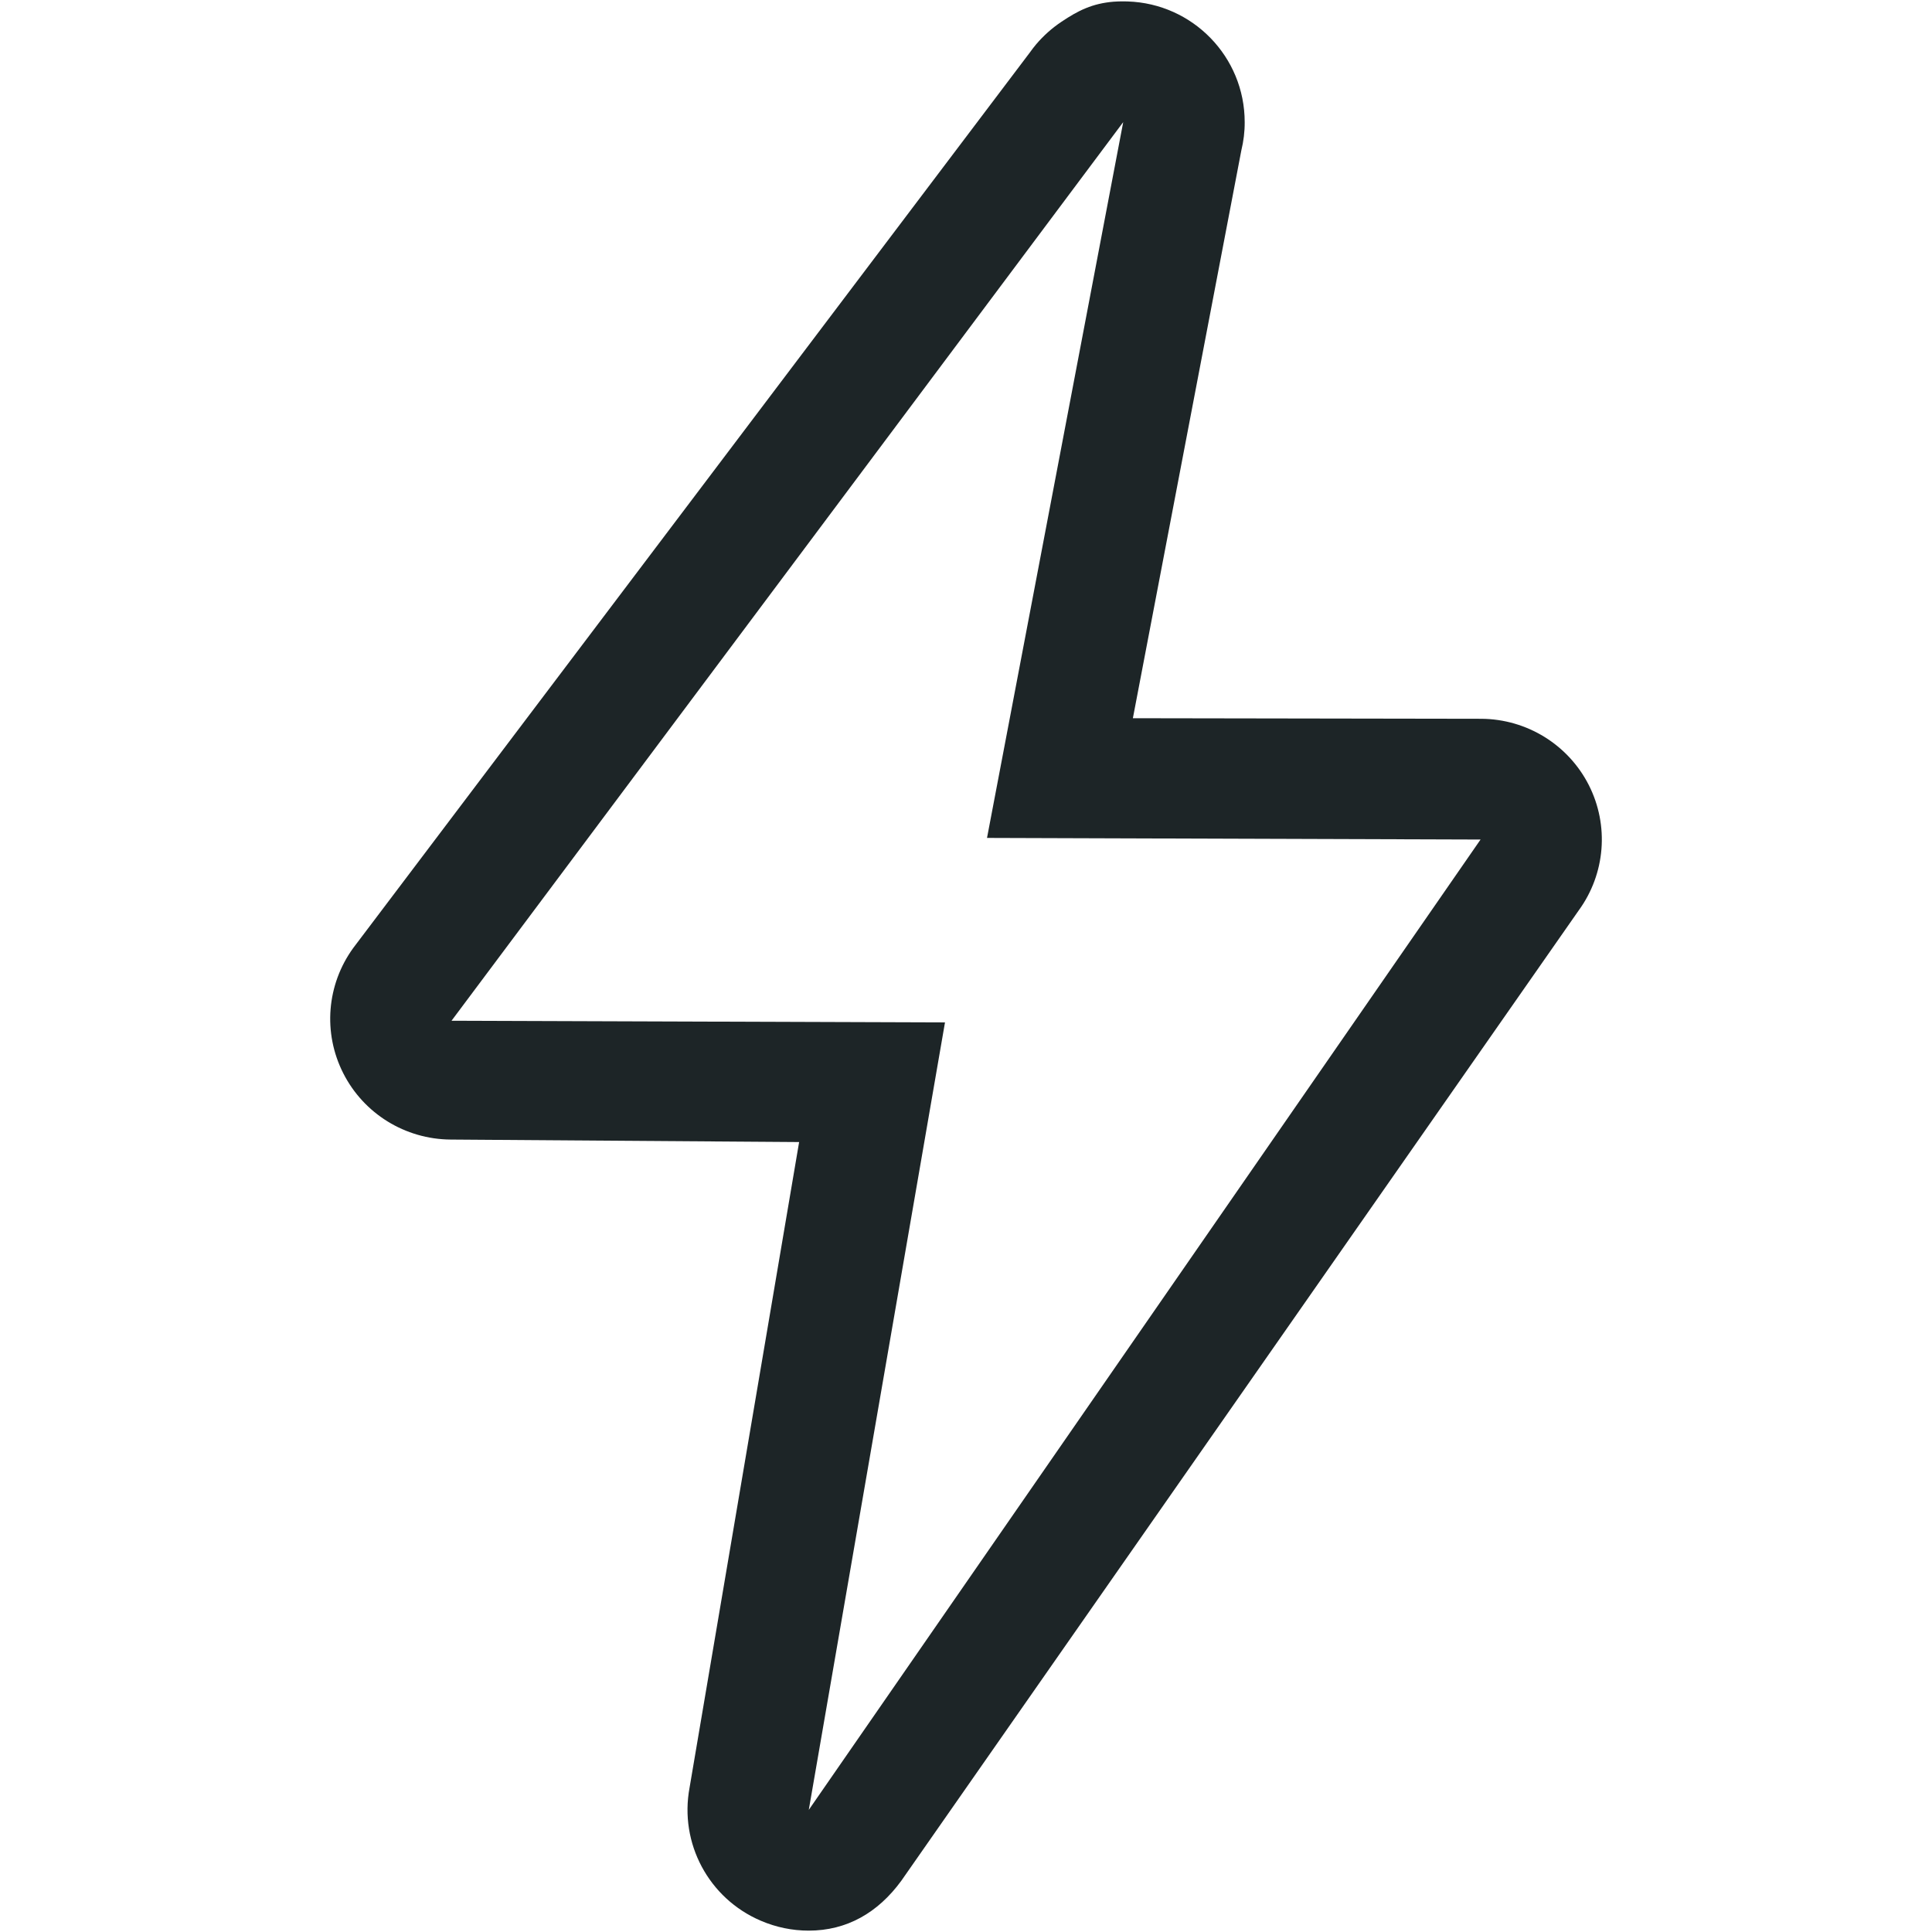 <svg width="24" height="24" viewBox="0 0 24 24" fill="none" xmlns="http://www.w3.org/2000/svg">
<g id="simple-line-icons:energy">
<path id="Vector" d="M13.953 1.517H13.957H13.953ZM13.953 1.517L12.261 10.409L18.392 10.429L10.047 22.483L11.739 12.701L5.609 12.68L13.953 1.517ZM13.954 0.017C13.914 0.017 13.873 0.018 13.834 0.021C13.569 0.043 13.393 0.131 13.185 0.271C13.068 0.349 12.963 0.443 12.871 0.551C12.844 0.583 12.818 0.617 12.794 0.651L4.389 11.775C4.058 12.23 4.009 12.83 4.264 13.332C4.518 13.834 5.033 14.152 5.598 14.156L9.927 14.187L8.566 22.207C8.437 22.897 8.804 23.584 9.451 23.86C9.639 23.941 9.842 23.983 10.046 23.983C10.518 23.983 10.905 23.762 11.196 23.364L19.611 11.31C19.943 10.855 19.991 10.254 19.737 9.753C19.482 9.251 18.967 8.933 18.403 8.929L14.073 8.922L15.42 1.87C15.448 1.754 15.463 1.636 15.462 1.517C15.462 0.705 14.816 0.044 14.008 0.018C13.99 0.017 13.972 0.017 13.954 0.017L13.954 0.017Z" fill="#1D2527"/>
</g>
</svg>
